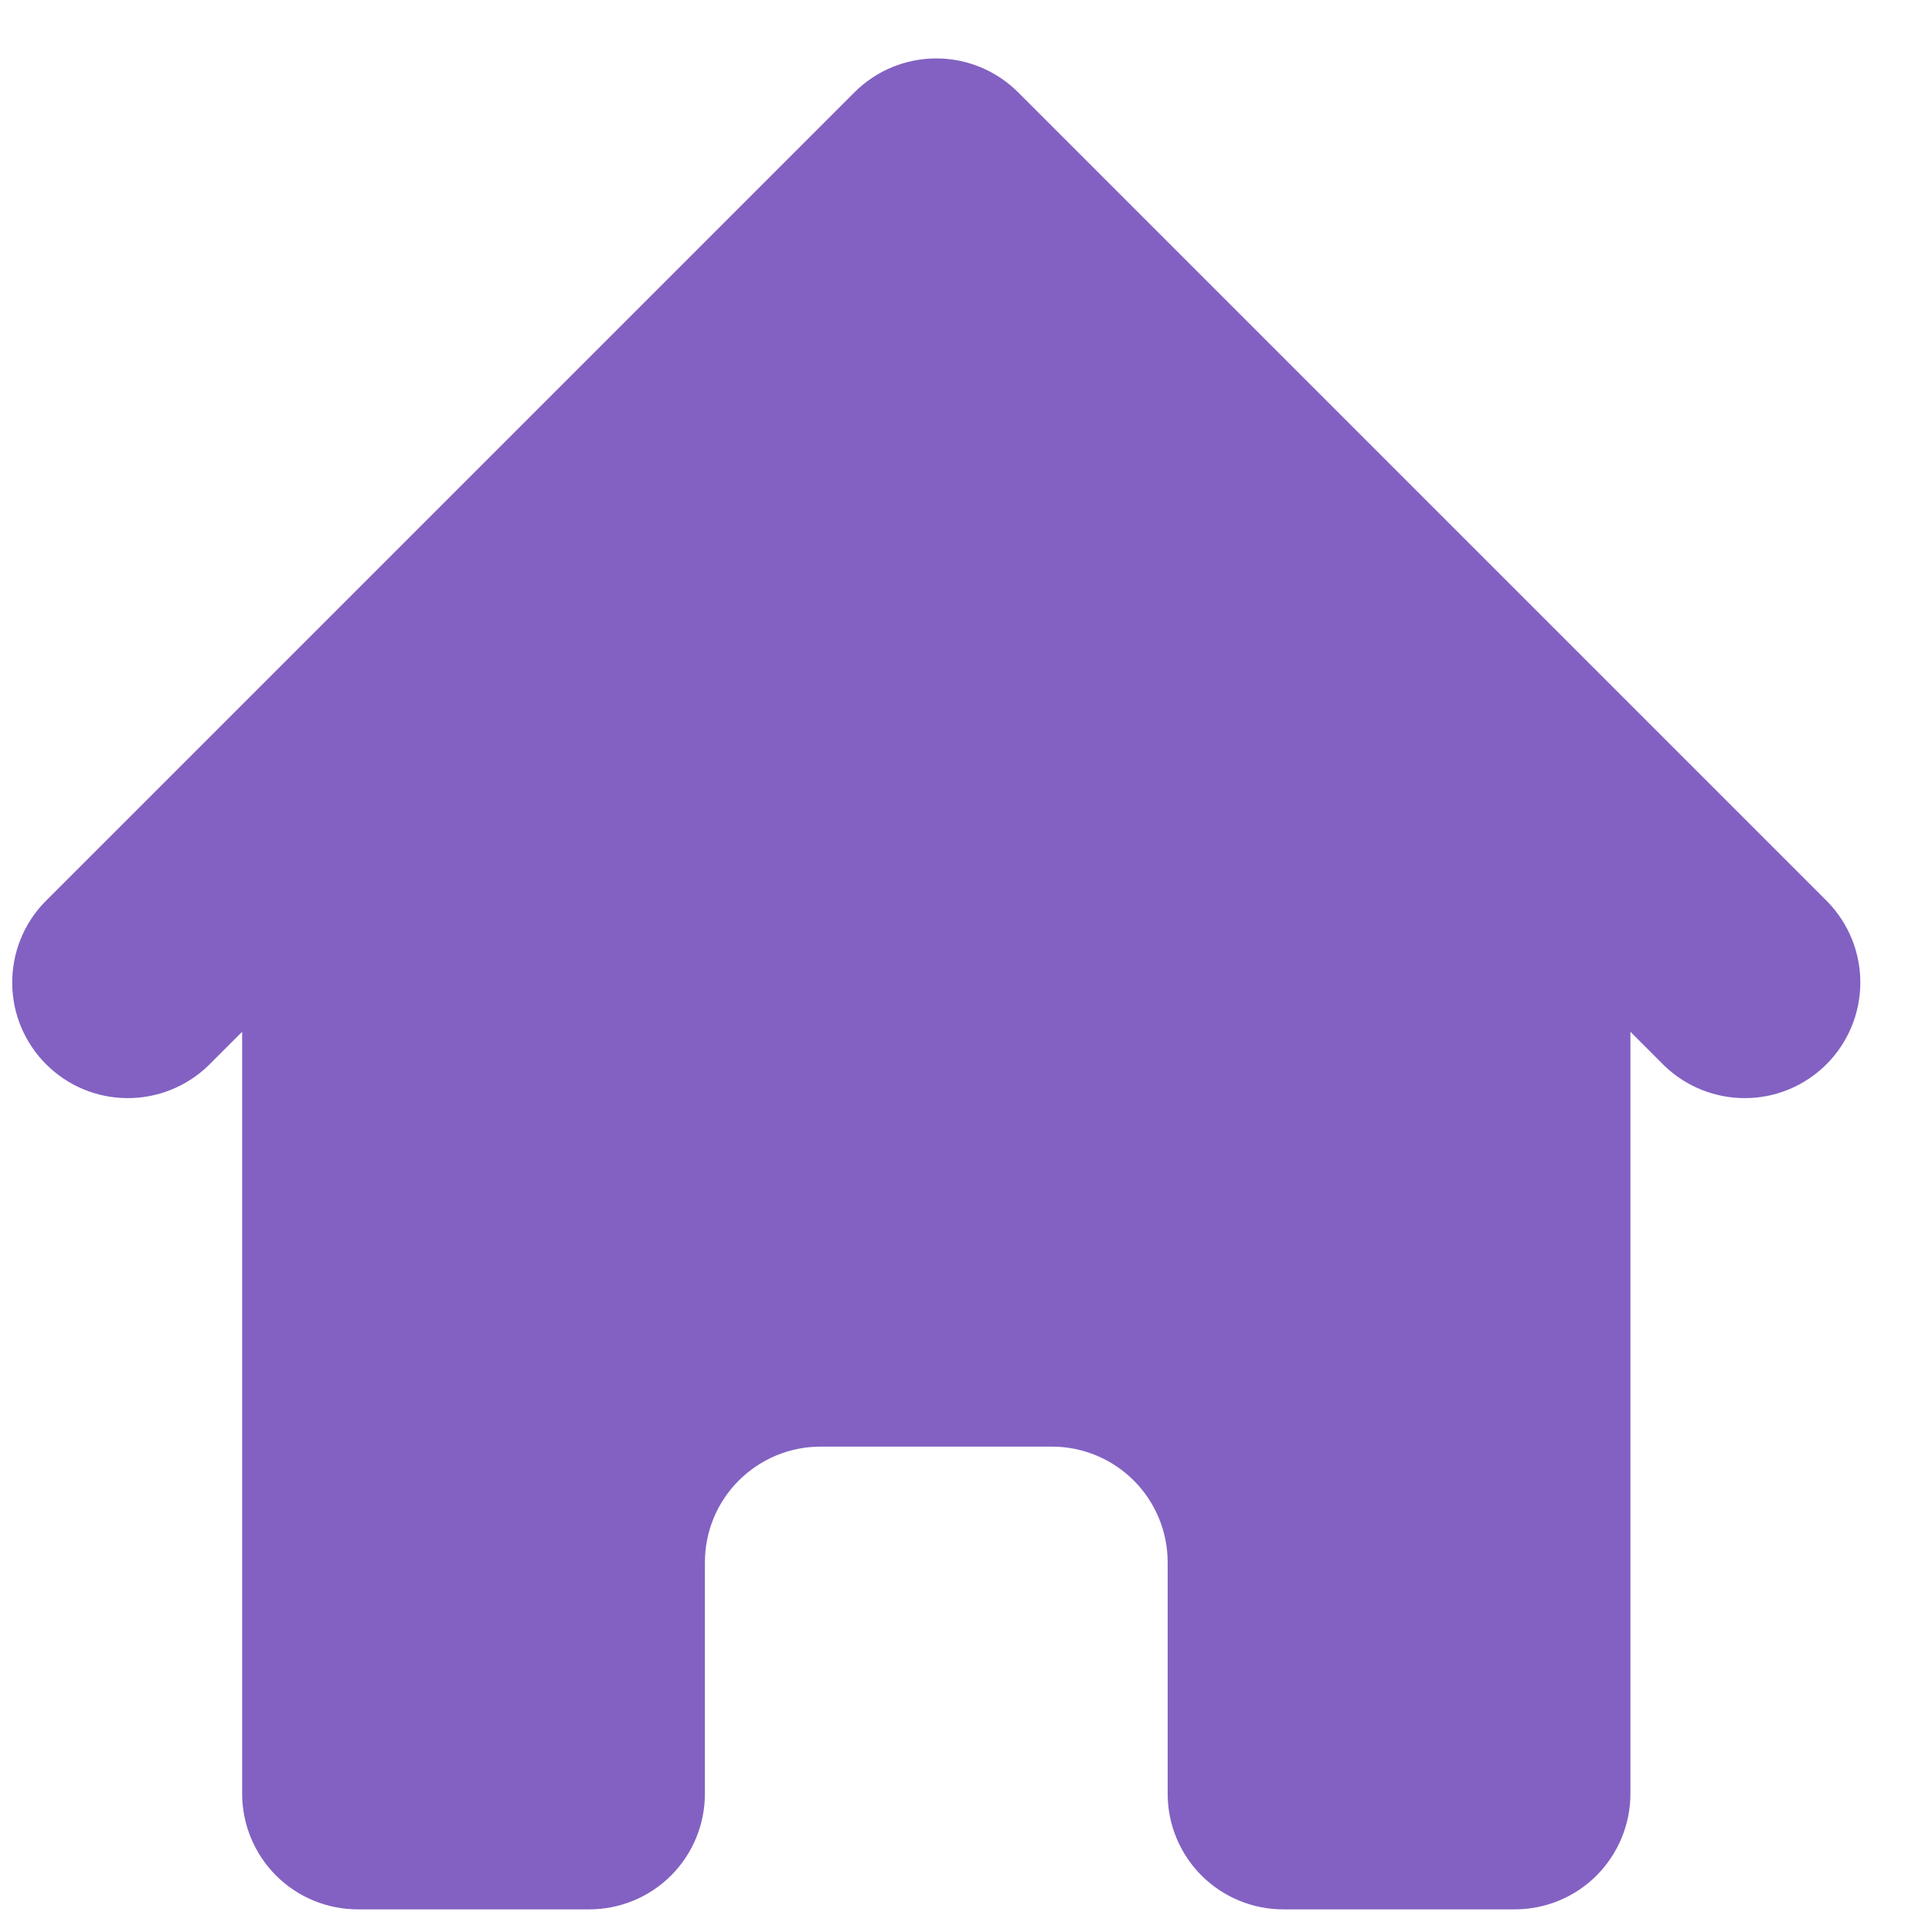 <svg width="21" height="21" viewBox="0 0 21 21" fill="none" xmlns="http://www.w3.org/2000/svg">
<path d="M11.066 1.003C10.83 0.767 10.51 0.635 10.177 0.635C9.844 0.635 9.524 0.767 9.288 1.003L0.486 9.805C0.256 10.043 0.13 10.36 0.133 10.69C0.135 11.02 0.268 11.335 0.501 11.568C0.734 11.801 1.049 11.934 1.379 11.936C1.709 11.939 2.026 11.812 2.264 11.583L2.632 11.215V19.497C2.632 19.83 2.765 20.15 3 20.386C3.236 20.622 3.556 20.754 3.89 20.754H6.405C6.738 20.754 7.058 20.622 7.294 20.386C7.53 20.15 7.662 19.83 7.662 19.497V16.982C7.662 16.648 7.794 16.328 8.03 16.093C8.266 15.857 8.586 15.724 8.919 15.724H11.434C11.768 15.724 12.088 15.857 12.324 16.093C12.559 16.328 12.692 16.648 12.692 16.982V19.497C12.692 19.83 12.824 20.15 13.06 20.386C13.296 20.622 13.616 20.754 13.949 20.754H16.464C16.798 20.754 17.118 20.622 17.354 20.386C17.589 20.15 17.722 19.83 17.722 19.497V11.215L18.09 11.583C18.327 11.812 18.645 11.939 18.975 11.936C19.305 11.934 19.62 11.801 19.853 11.568C20.086 11.335 20.218 11.02 20.221 10.69C20.224 10.36 20.097 10.043 19.868 9.805L11.066 1.003Z" fill="#8261C2"/>
</svg>
